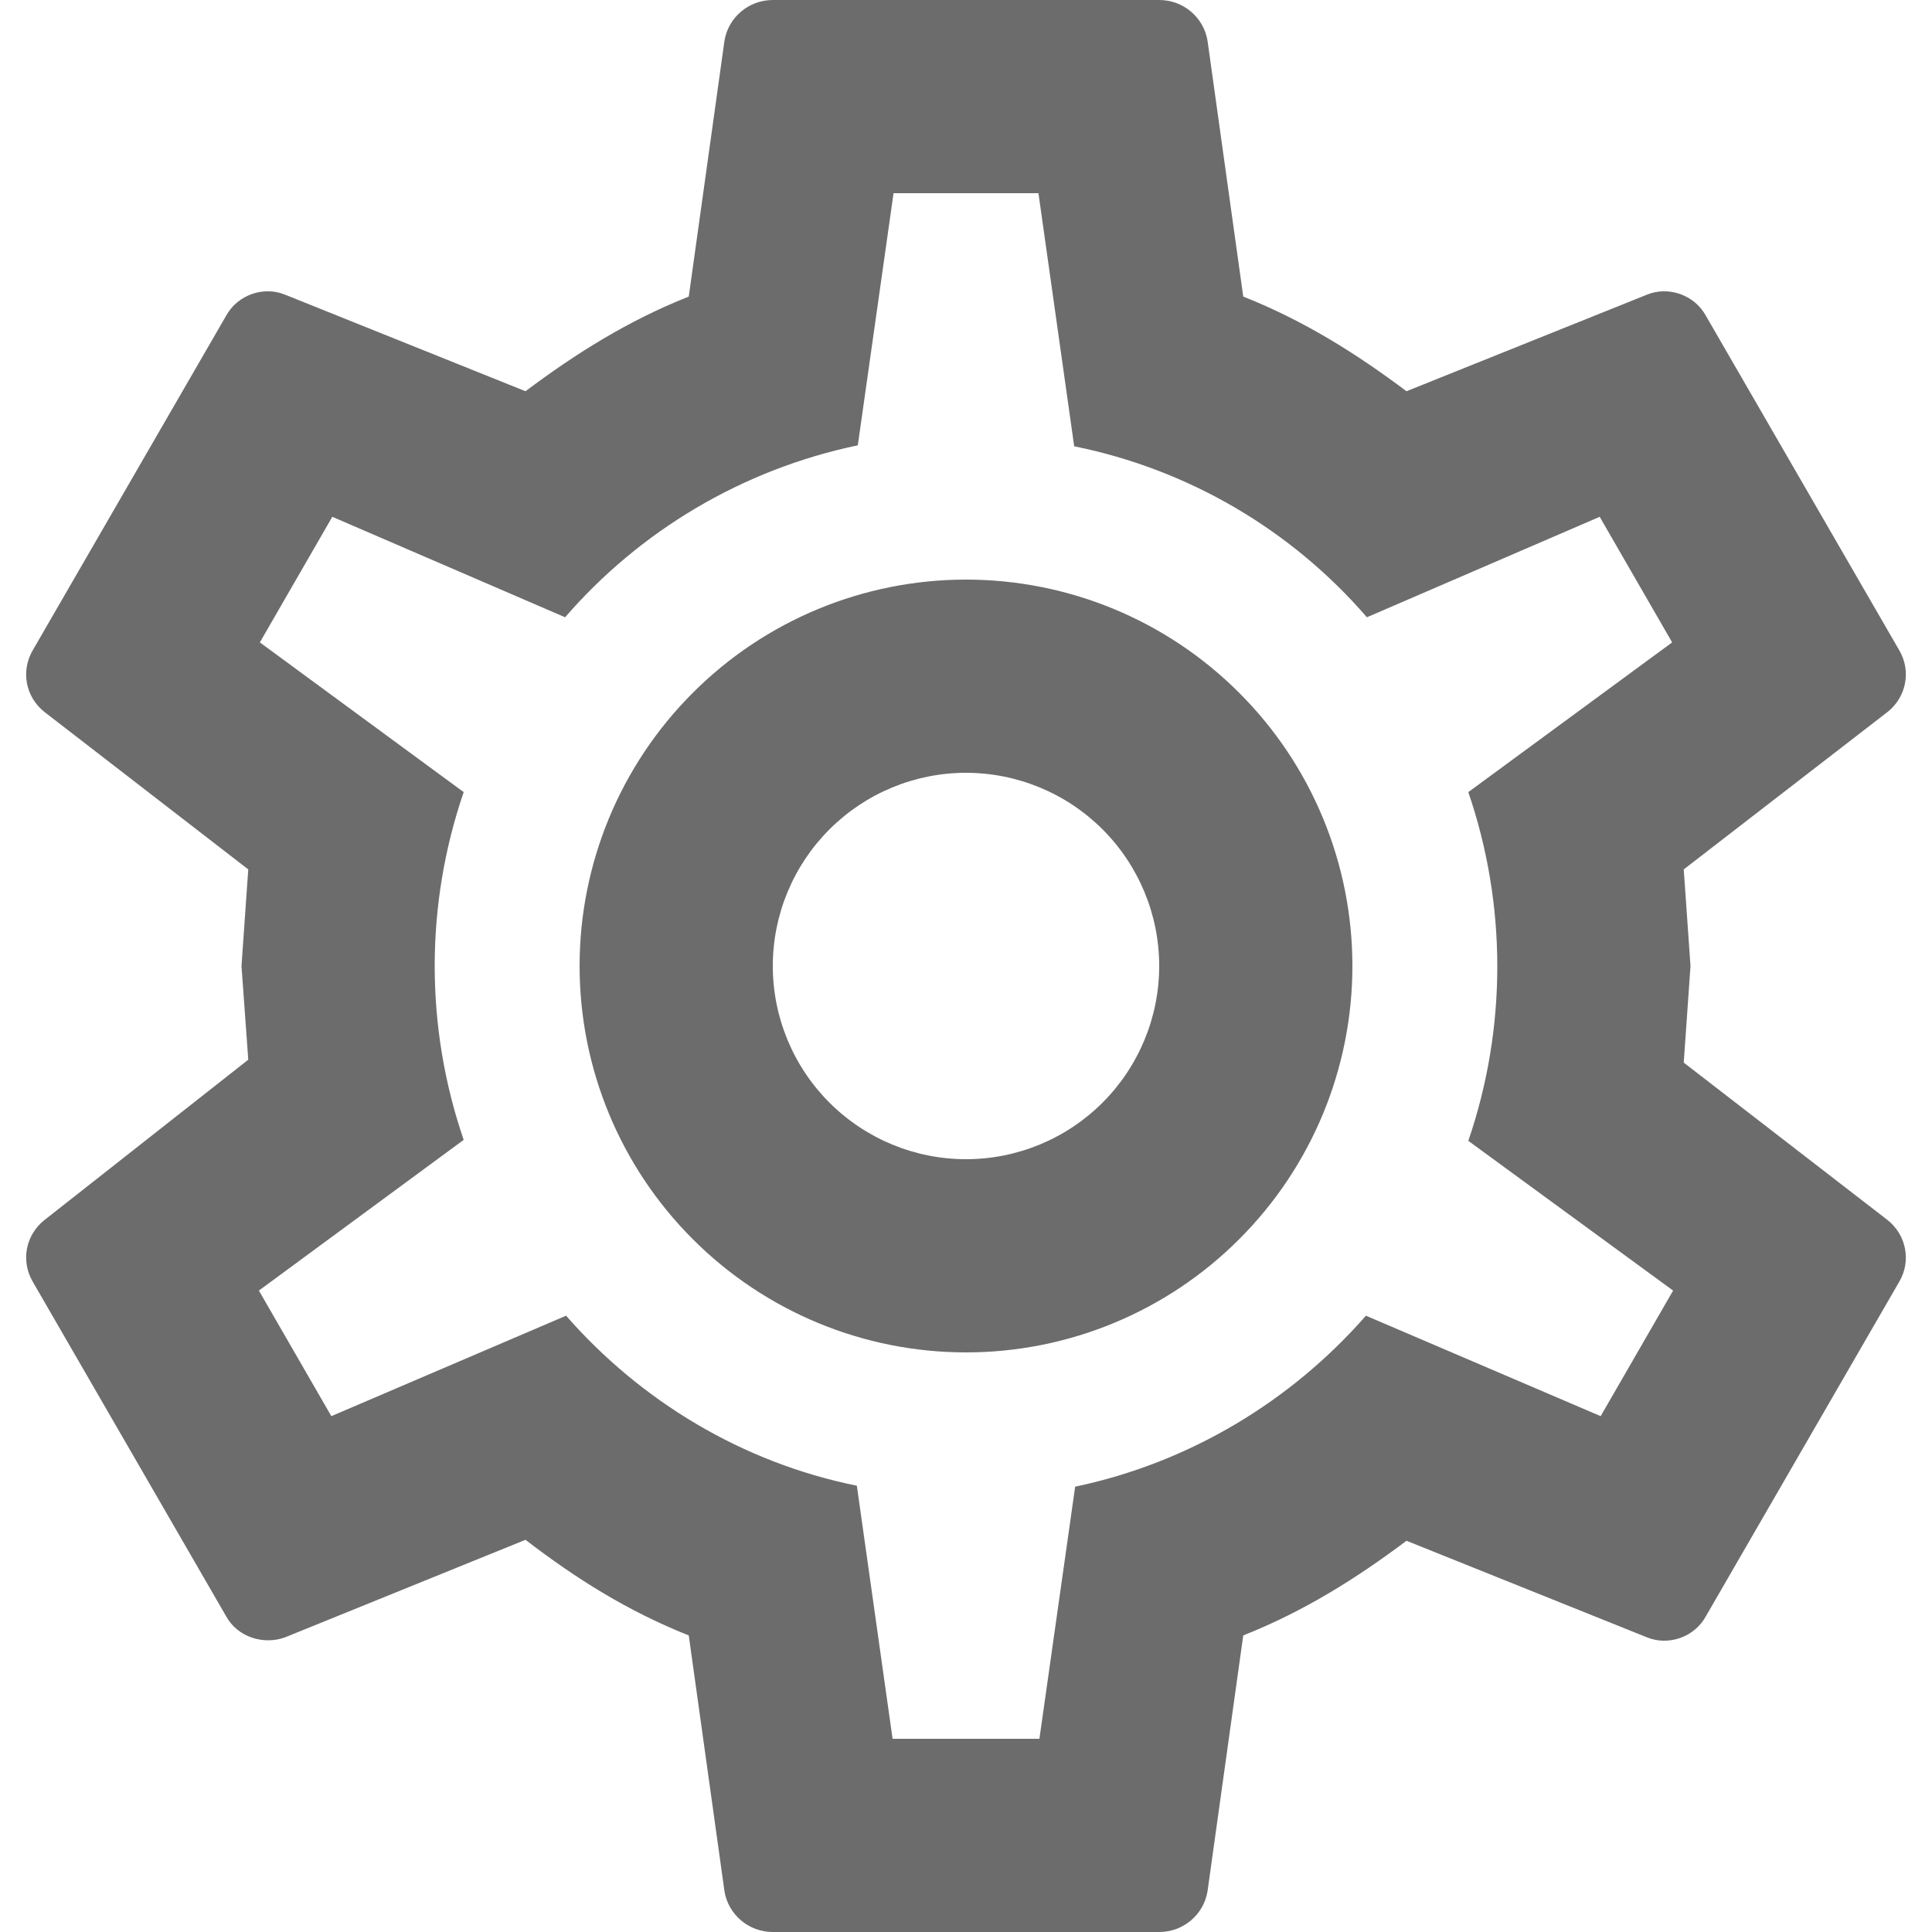 <svg width="20" height="20" viewBox="0 0 20 20" fill="none" xmlns="http://www.w3.org/2000/svg">
<path d="M10 6C11.061 6 12.078 6.421 12.828 7.172C13.579 7.922 14 8.939 14 10C14 11.061 13.579 12.078 12.828 12.828C12.078 13.579 11.061 14 10 14C8.939 14 7.922 13.579 7.172 12.828C6.421 12.078 6 11.061 6 10C6 8.939 6.421 7.922 7.172 7.172C7.922 6.421 8.939 6 10 6ZM10 8C9.47 8 8.961 8.211 8.586 8.586C8.211 8.961 8 9.47 8 10C8 10.53 8.211 11.039 8.586 11.414C8.961 11.789 9.47 12 10 12C10.53 12 11.039 11.789 11.414 11.414C11.789 11.039 12 10.53 12 10C12 9.47 11.789 8.961 11.414 8.586C11.039 8.211 10.53 8 10 8ZM8 20C7.75 20 7.54 19.82 7.5 19.58L7.13 16.93C6.5 16.68 5.96 16.34 5.44 15.94L2.95 16.95C2.73 17.03 2.46 16.95 2.34 16.73L0.34 13.27C0.279 13.167 0.257 13.045 0.279 12.927C0.301 12.81 0.366 12.704 0.46 12.63L2.57 10.97L2.5 10L2.57 9L0.46 7.37C0.366 7.296 0.301 7.19 0.279 7.073C0.257 6.955 0.279 6.833 0.34 6.73L2.34 3.27C2.46 3.05 2.73 2.96 2.95 3.05L5.44 4.05C5.96 3.66 6.5 3.32 7.13 3.07L7.5 0.42C7.54 0.18 7.75 0 8 0H12C12.25 0 12.46 0.18 12.5 0.42L12.87 3.07C13.5 3.32 14.04 3.66 14.56 4.05L17.05 3.05C17.27 2.96 17.54 3.05 17.66 3.27L19.66 6.73C19.79 6.95 19.73 7.22 19.54 7.37L17.43 9L17.5 10L17.43 11L19.54 12.63C19.73 12.78 19.79 13.05 19.66 13.27L17.66 16.73C17.54 16.95 17.27 17.04 17.05 16.95L14.56 15.95C14.04 16.34 13.5 16.68 12.87 16.93L12.5 19.58C12.46 19.82 12.25 20 12 20H8ZM9.25 2L8.88 4.61C7.68 4.86 6.62 5.5 5.85 6.39L3.44 5.35L2.69 6.65L4.8 8.2C4.4 9.367 4.4 10.633 4.8 11.8L2.68 13.36L3.43 14.66L5.86 13.62C6.63 14.5 7.68 15.14 8.87 15.38L9.24 18H10.76L11.13 15.39C12.32 15.14 13.37 14.5 14.14 13.62L16.57 14.66L17.32 13.36L15.2 11.81C15.6 10.64 15.6 9.37 15.2 8.2L17.31 6.65L16.56 5.35L14.15 6.39C13.364 5.48 12.298 4.858 11.12 4.62L10.75 2H9.25Z" fill="#6C6C6C"/>
</svg>
